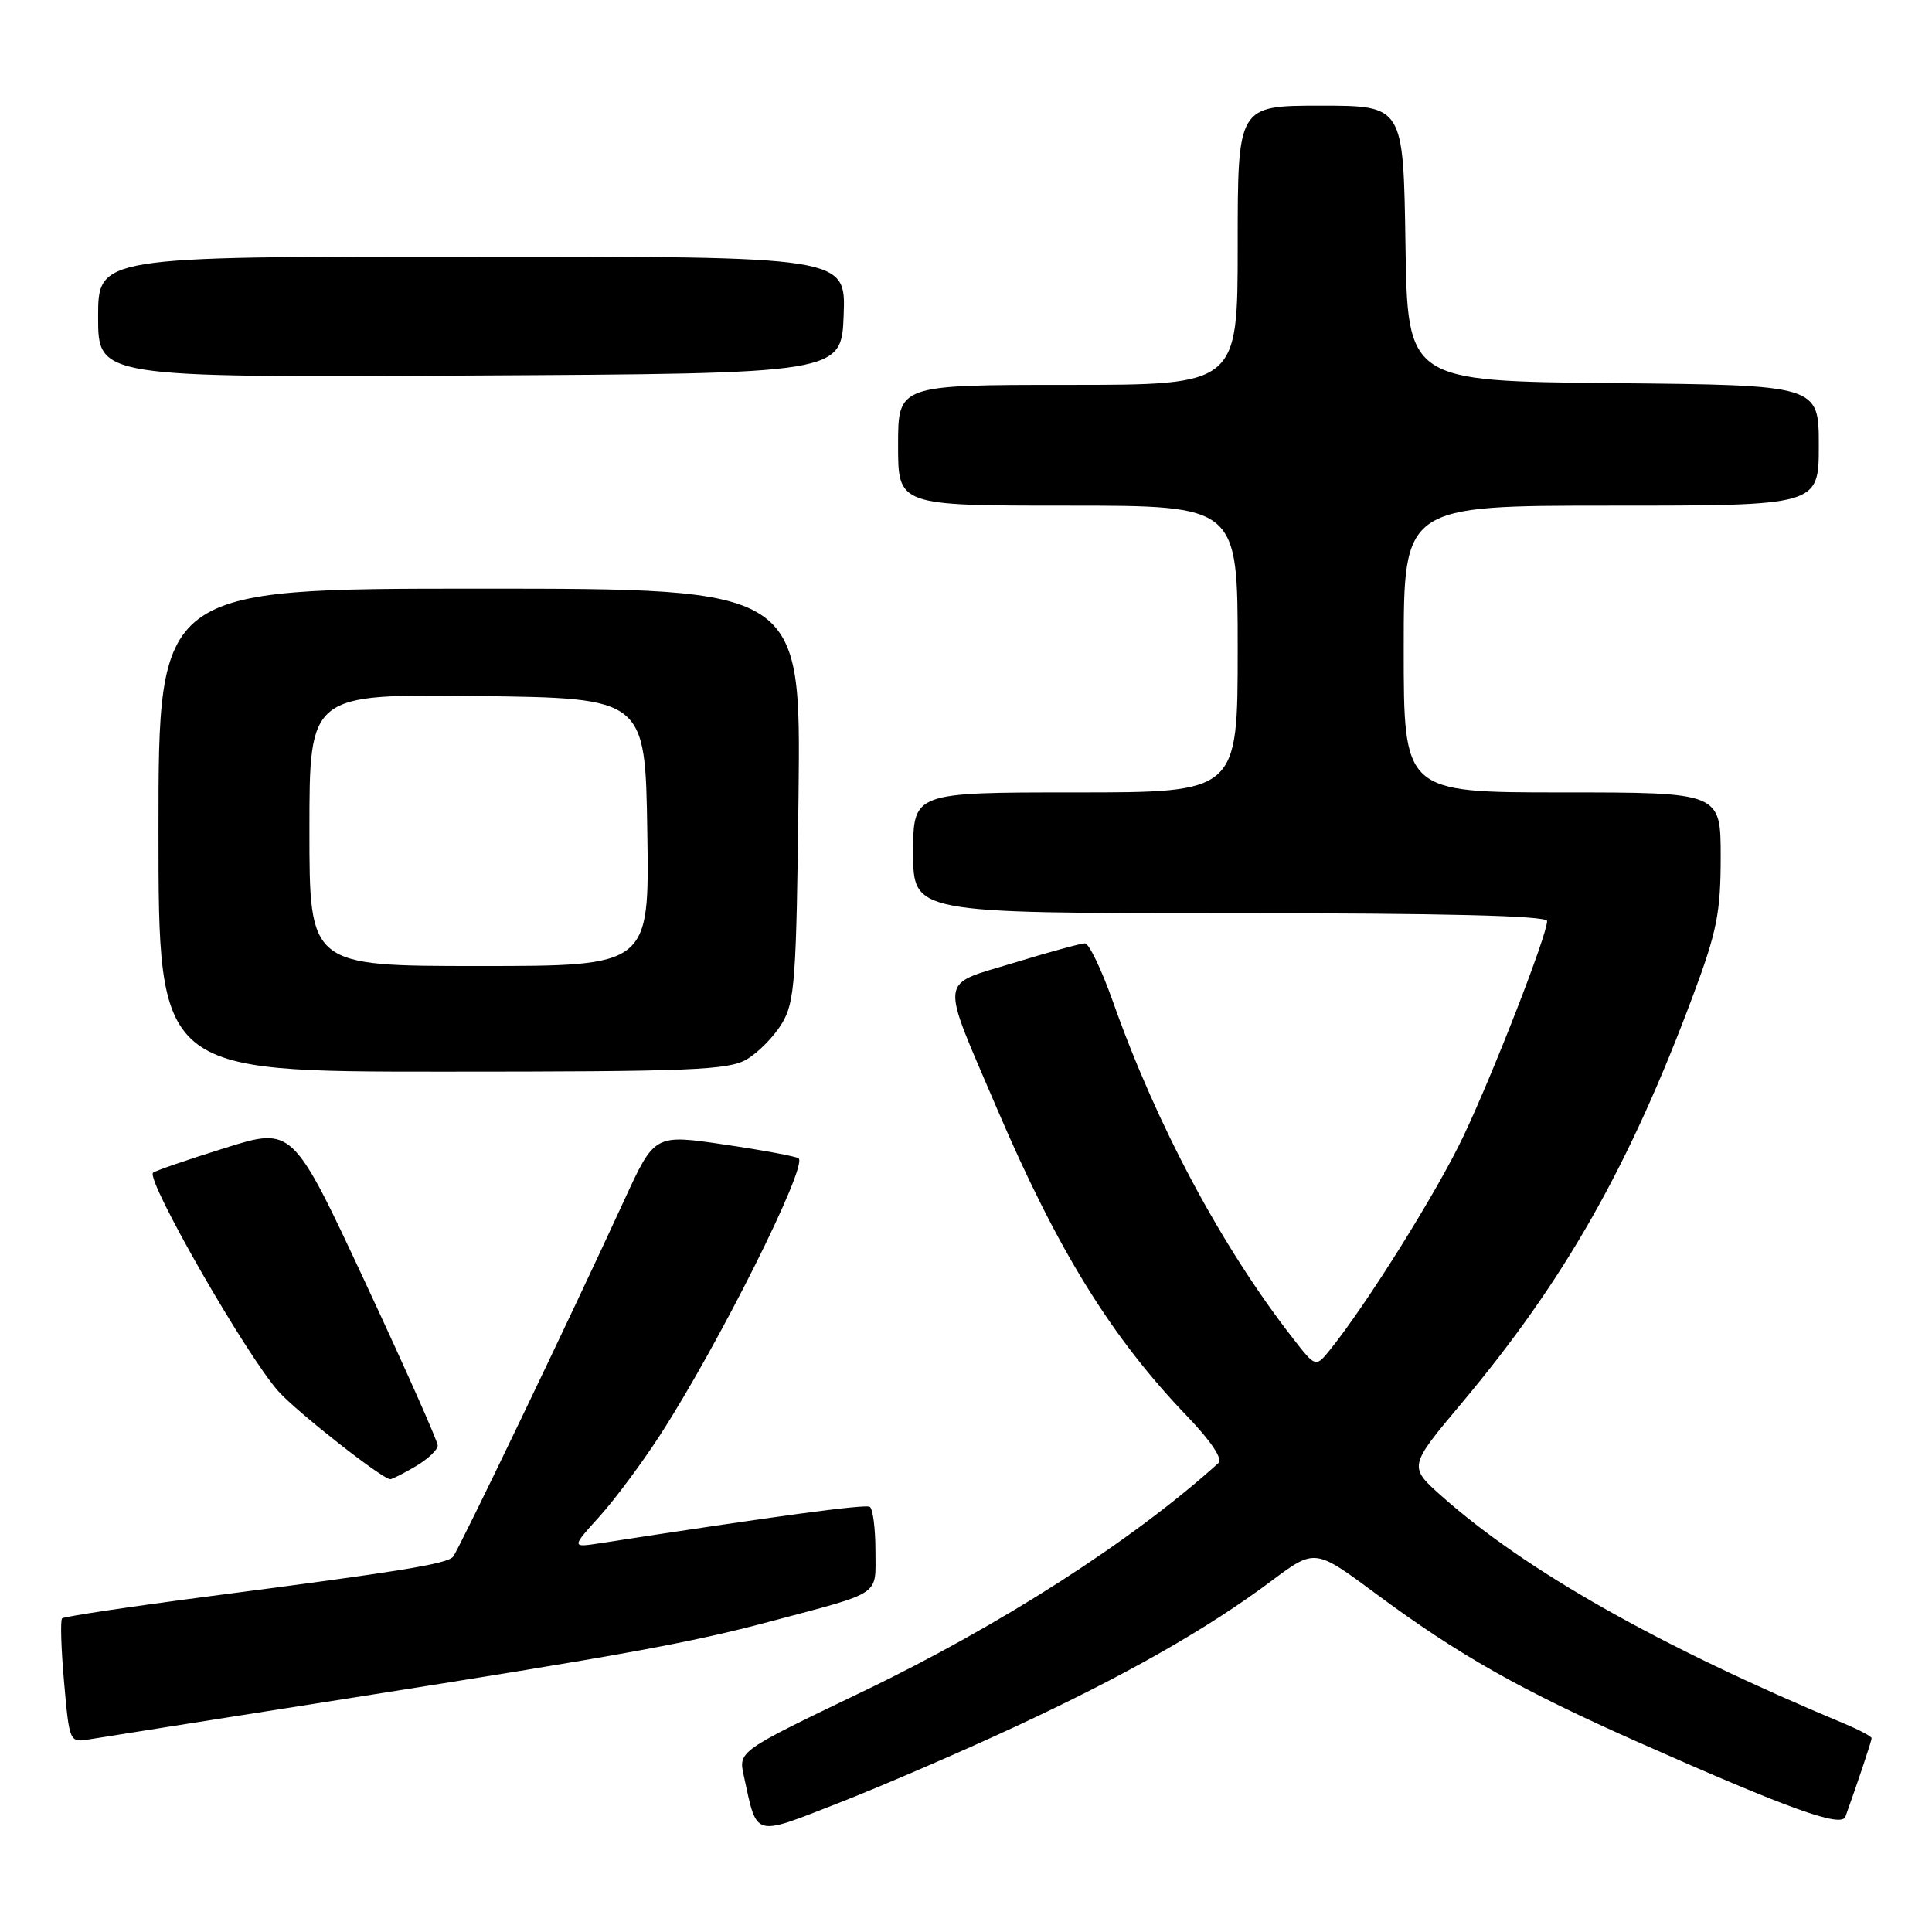 <?xml version="1.0" encoding="UTF-8" standalone="no"?>
<!DOCTYPE svg PUBLIC "-//W3C//DTD SVG 1.1//EN" "http://www.w3.org/Graphics/SVG/1.1/DTD/svg11.dtd" >
<svg xmlns="http://www.w3.org/2000/svg" xmlns:xlink="http://www.w3.org/1999/xlink" version="1.1" viewBox="0 0 256 256">
 <g >
 <path fill="currentColor"
d=" M 134.40 228.85 C 149.14 222.00 159.96 215.85 168.46 209.49 C 174.23 205.18 174.23 205.18 182.24 211.12 C 193.28 219.31 201.48 223.94 217.39 230.99 C 237.18 239.76 243.99 242.20 244.53 240.72 C 246.13 236.27 248.00 230.68 248.00 230.32 C 248.00 230.09 246.35 229.21 244.33 228.37 C 219.84 218.13 202.22 208.18 191.06 198.27 C 186.62 194.33 186.62 194.33 193.68 185.92 C 207.35 169.62 215.92 154.50 224.38 131.79 C 227.50 123.43 228.00 120.90 228.00 113.54 C 228.00 105.00 228.00 105.00 207.00 105.00 C 186.00 105.00 186.00 105.00 186.00 86.00 C 186.00 67.00 186.00 67.00 213.50 67.00 C 241.00 67.00 241.00 67.00 241.00 59.02 C 241.00 51.03 241.00 51.03 213.75 50.77 C 186.50 50.50 186.50 50.50 186.23 32.25 C 185.95 14.00 185.95 14.00 174.98 14.00 C 164.00 14.00 164.00 14.00 164.00 32.50 C 164.00 51.00 164.00 51.00 141.50 51.00 C 119.00 51.00 119.00 51.00 119.00 59.00 C 119.00 67.00 119.00 67.00 141.50 67.00 C 164.00 67.00 164.00 67.00 164.00 86.00 C 164.00 105.00 164.00 105.00 142.50 105.00 C 121.00 105.00 121.00 105.00 121.00 113.00 C 121.00 121.00 121.00 121.00 163.00 121.00 C 191.50 121.00 205.00 121.34 205.00 122.04 C 205.00 123.89 197.86 142.24 193.88 150.62 C 190.40 157.95 181.11 172.81 176.24 178.85 C 174.33 181.21 174.33 181.21 171.33 177.35 C 161.87 165.22 153.27 149.12 147.48 132.75 C 145.97 128.49 144.30 125.00 143.76 125.00 C 143.23 125.00 138.97 126.16 134.31 127.59 C 124.31 130.64 124.50 129.09 132.06 146.79 C 140.13 165.68 147.28 177.24 157.38 187.74 C 160.45 190.94 162.04 193.32 161.46 193.85 C 150.15 204.09 132.53 215.41 114.18 224.21 C 97.85 232.05 97.85 232.05 98.55 235.27 C 100.36 243.57 99.67 243.37 111.11 238.91 C 116.72 236.72 127.20 232.20 134.40 228.85 Z  M 46.50 224.99 C 82.69 219.28 91.34 217.71 102.00 214.87 C 117.04 210.86 116.00 211.56 116.00 205.48 C 116.00 202.53 115.66 199.91 115.25 199.66 C 114.63 199.29 102.83 200.88 79.60 204.47 C 75.70 205.07 75.70 205.07 79.43 200.95 C 81.48 198.68 85.09 193.82 87.46 190.16 C 95.20 178.19 106.99 154.65 105.83 153.49 C 105.58 153.25 101.18 152.42 96.06 151.67 C 86.74 150.29 86.74 150.29 82.78 158.89 C 75.67 174.38 60.73 205.48 60.03 206.28 C 59.19 207.23 53.16 208.21 28.08 211.47 C 17.41 212.86 8.47 214.20 8.23 214.44 C 7.98 214.69 8.10 218.49 8.49 222.90 C 9.20 230.87 9.21 230.91 11.85 230.47 C 13.31 230.23 28.90 227.76 46.50 224.99 Z  M 55.10 194.28 C 56.69 193.34 58.00 192.11 58.00 191.54 C 58.00 190.97 53.67 181.24 48.39 169.91 C 38.77 149.30 38.77 149.30 29.73 152.14 C 24.76 153.69 20.51 155.16 20.28 155.39 C 19.31 156.36 32.68 179.67 36.91 184.38 C 39.37 187.13 50.68 196.00 51.71 196.00 C 51.97 196.00 53.50 195.23 55.10 194.28 Z  M 98.96 140.36 C 100.48 139.46 102.58 137.33 103.61 135.61 C 105.32 132.80 105.53 129.85 105.81 105.25 C 106.12 78.00 106.12 78.00 63.56 78.00 C 21.00 78.00 21.00 78.00 21.00 110.00 C 21.00 142.00 21.00 142.00 58.60 142.00 C 91.60 142.00 96.53 141.80 98.96 140.36 Z  M 111.79 41.75 C 112.08 34.00 112.08 34.00 62.54 34.00 C 13.00 34.00 13.00 34.00 13.00 42.01 C 13.00 50.02 13.00 50.02 62.25 49.76 C 111.50 49.50 111.50 49.50 111.79 41.75 Z  M 41.00 109.98 C 41.00 91.96 41.00 91.96 63.25 92.23 C 85.50 92.50 85.50 92.50 85.77 110.25 C 86.05 128.00 86.05 128.00 63.52 128.00 C 41.00 128.00 41.00 128.00 41.00 109.98 Z "/>
</g>
</svg>